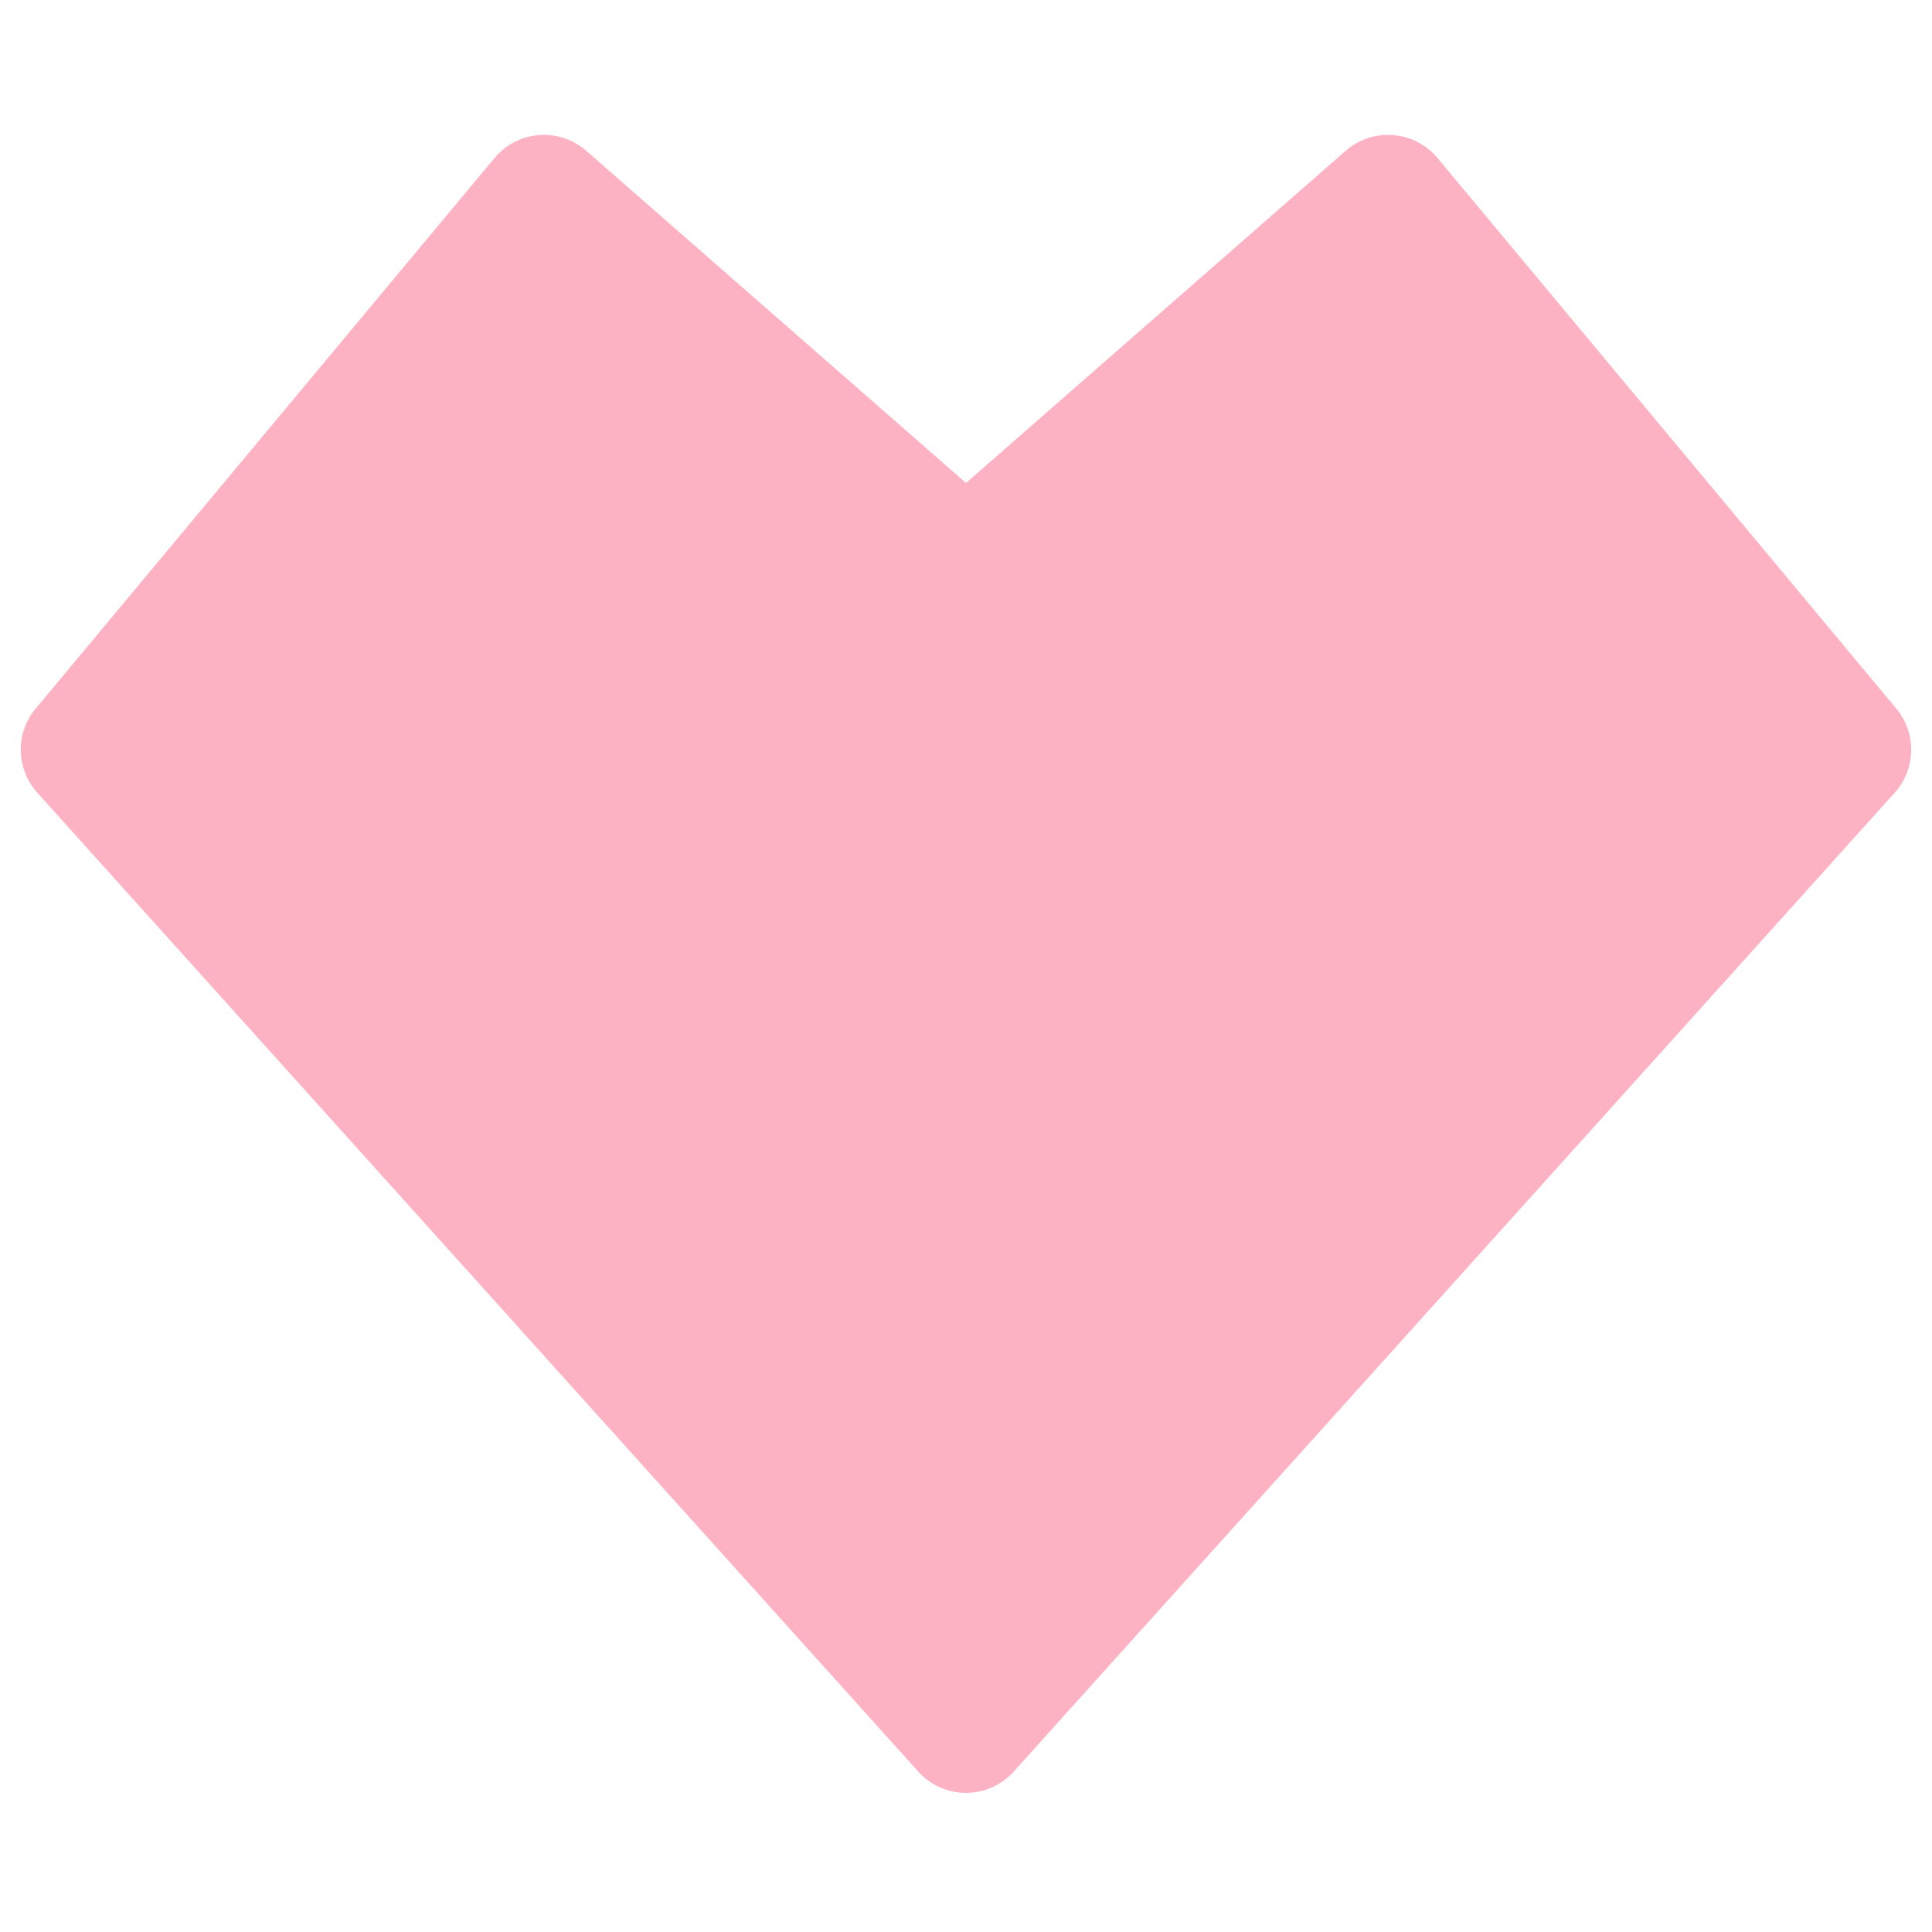 <svg width="12" height="12" viewBox="0 0 12 12" fill="none" xmlns="http://www.w3.org/2000/svg">
<path d="M6 3L3.642 0.937C3.472 0.789 3.215 0.809 3.071 0.982L0.222 4.401C0.094 4.553 0.099 4.777 0.232 4.924L5.703 11.003C5.861 11.18 6.138 11.18 6.297 11.003L11.768 4.924C11.901 4.777 11.905 4.553 11.778 4.401L8.929 0.982C8.785 0.809 8.527 0.789 8.358 0.937L6 3Z" fill="#FCB2C3"/>
</svg>

